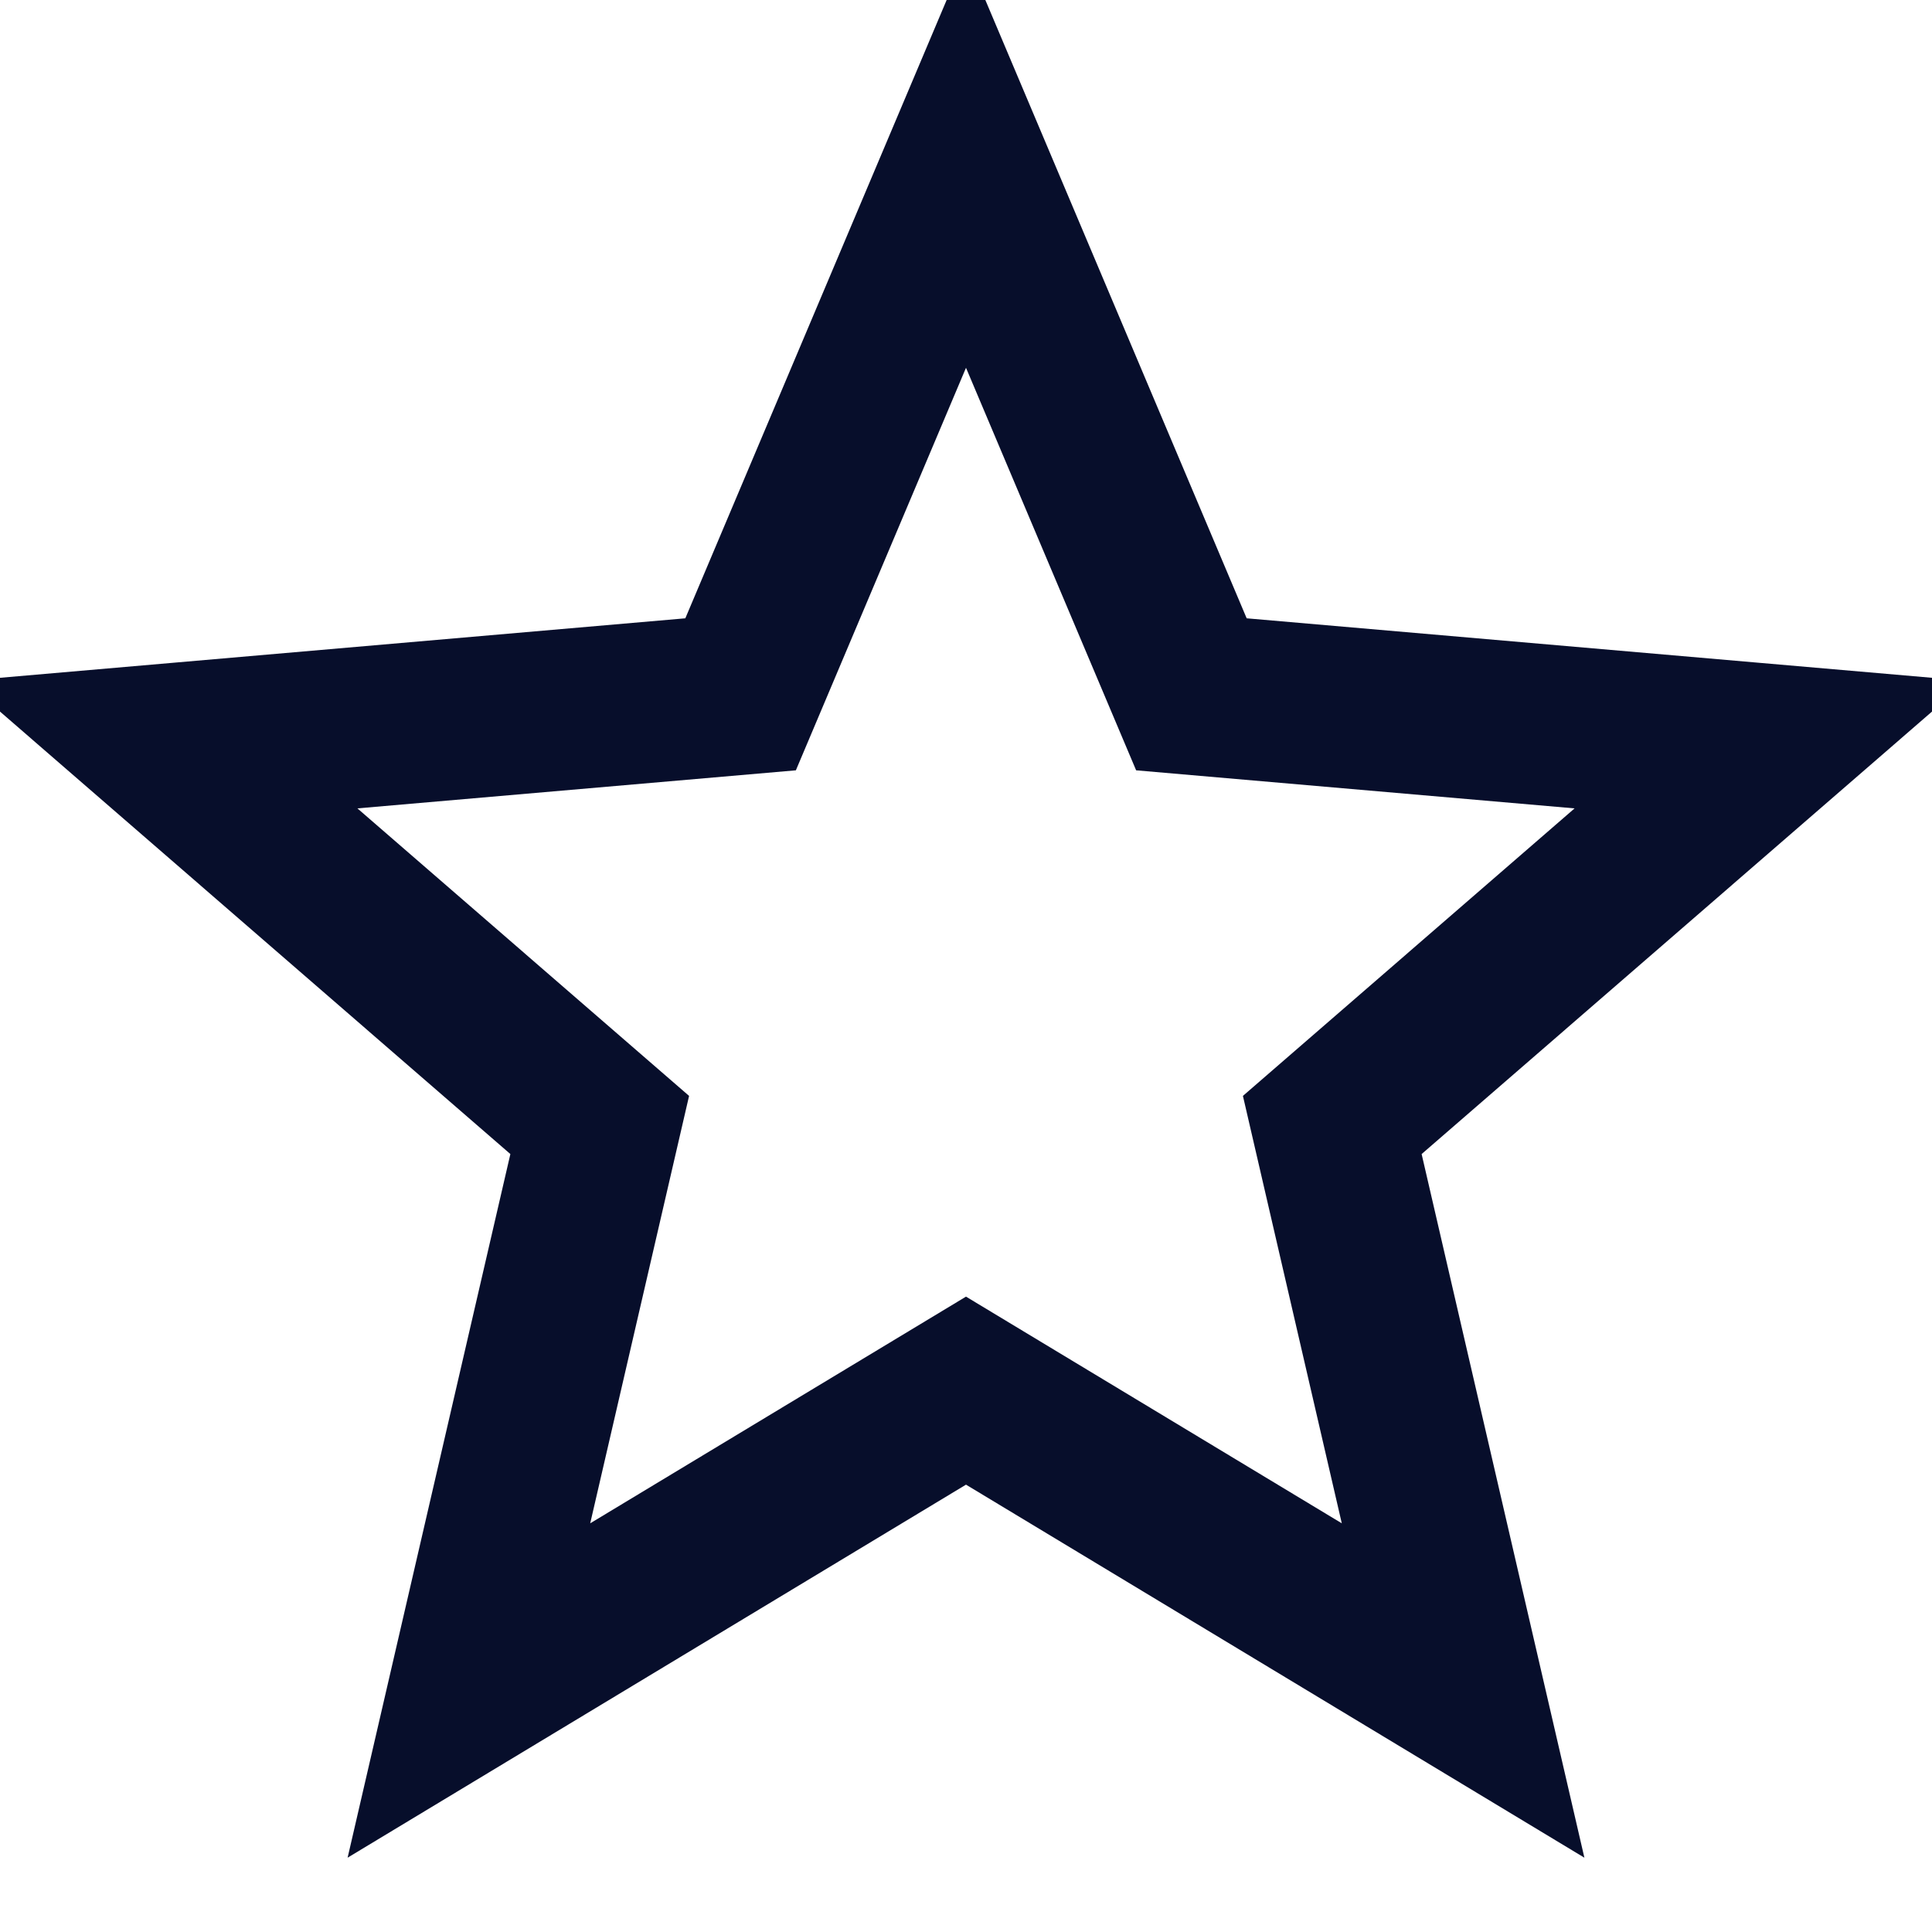 <svg xmlns="http://www.w3.org/2000/svg" width="24" height="24" viewBox="0 0 24 24"><path fill="transparent" d="m5.825 21l1.625-7.025L2 9.25l7.2-.625L12 2l2.8 6.625l7.2.625l-5.45 4.725L18.175 21L12 17.275z" stroke-width="2" stroke="#070E2B"/></svg>

